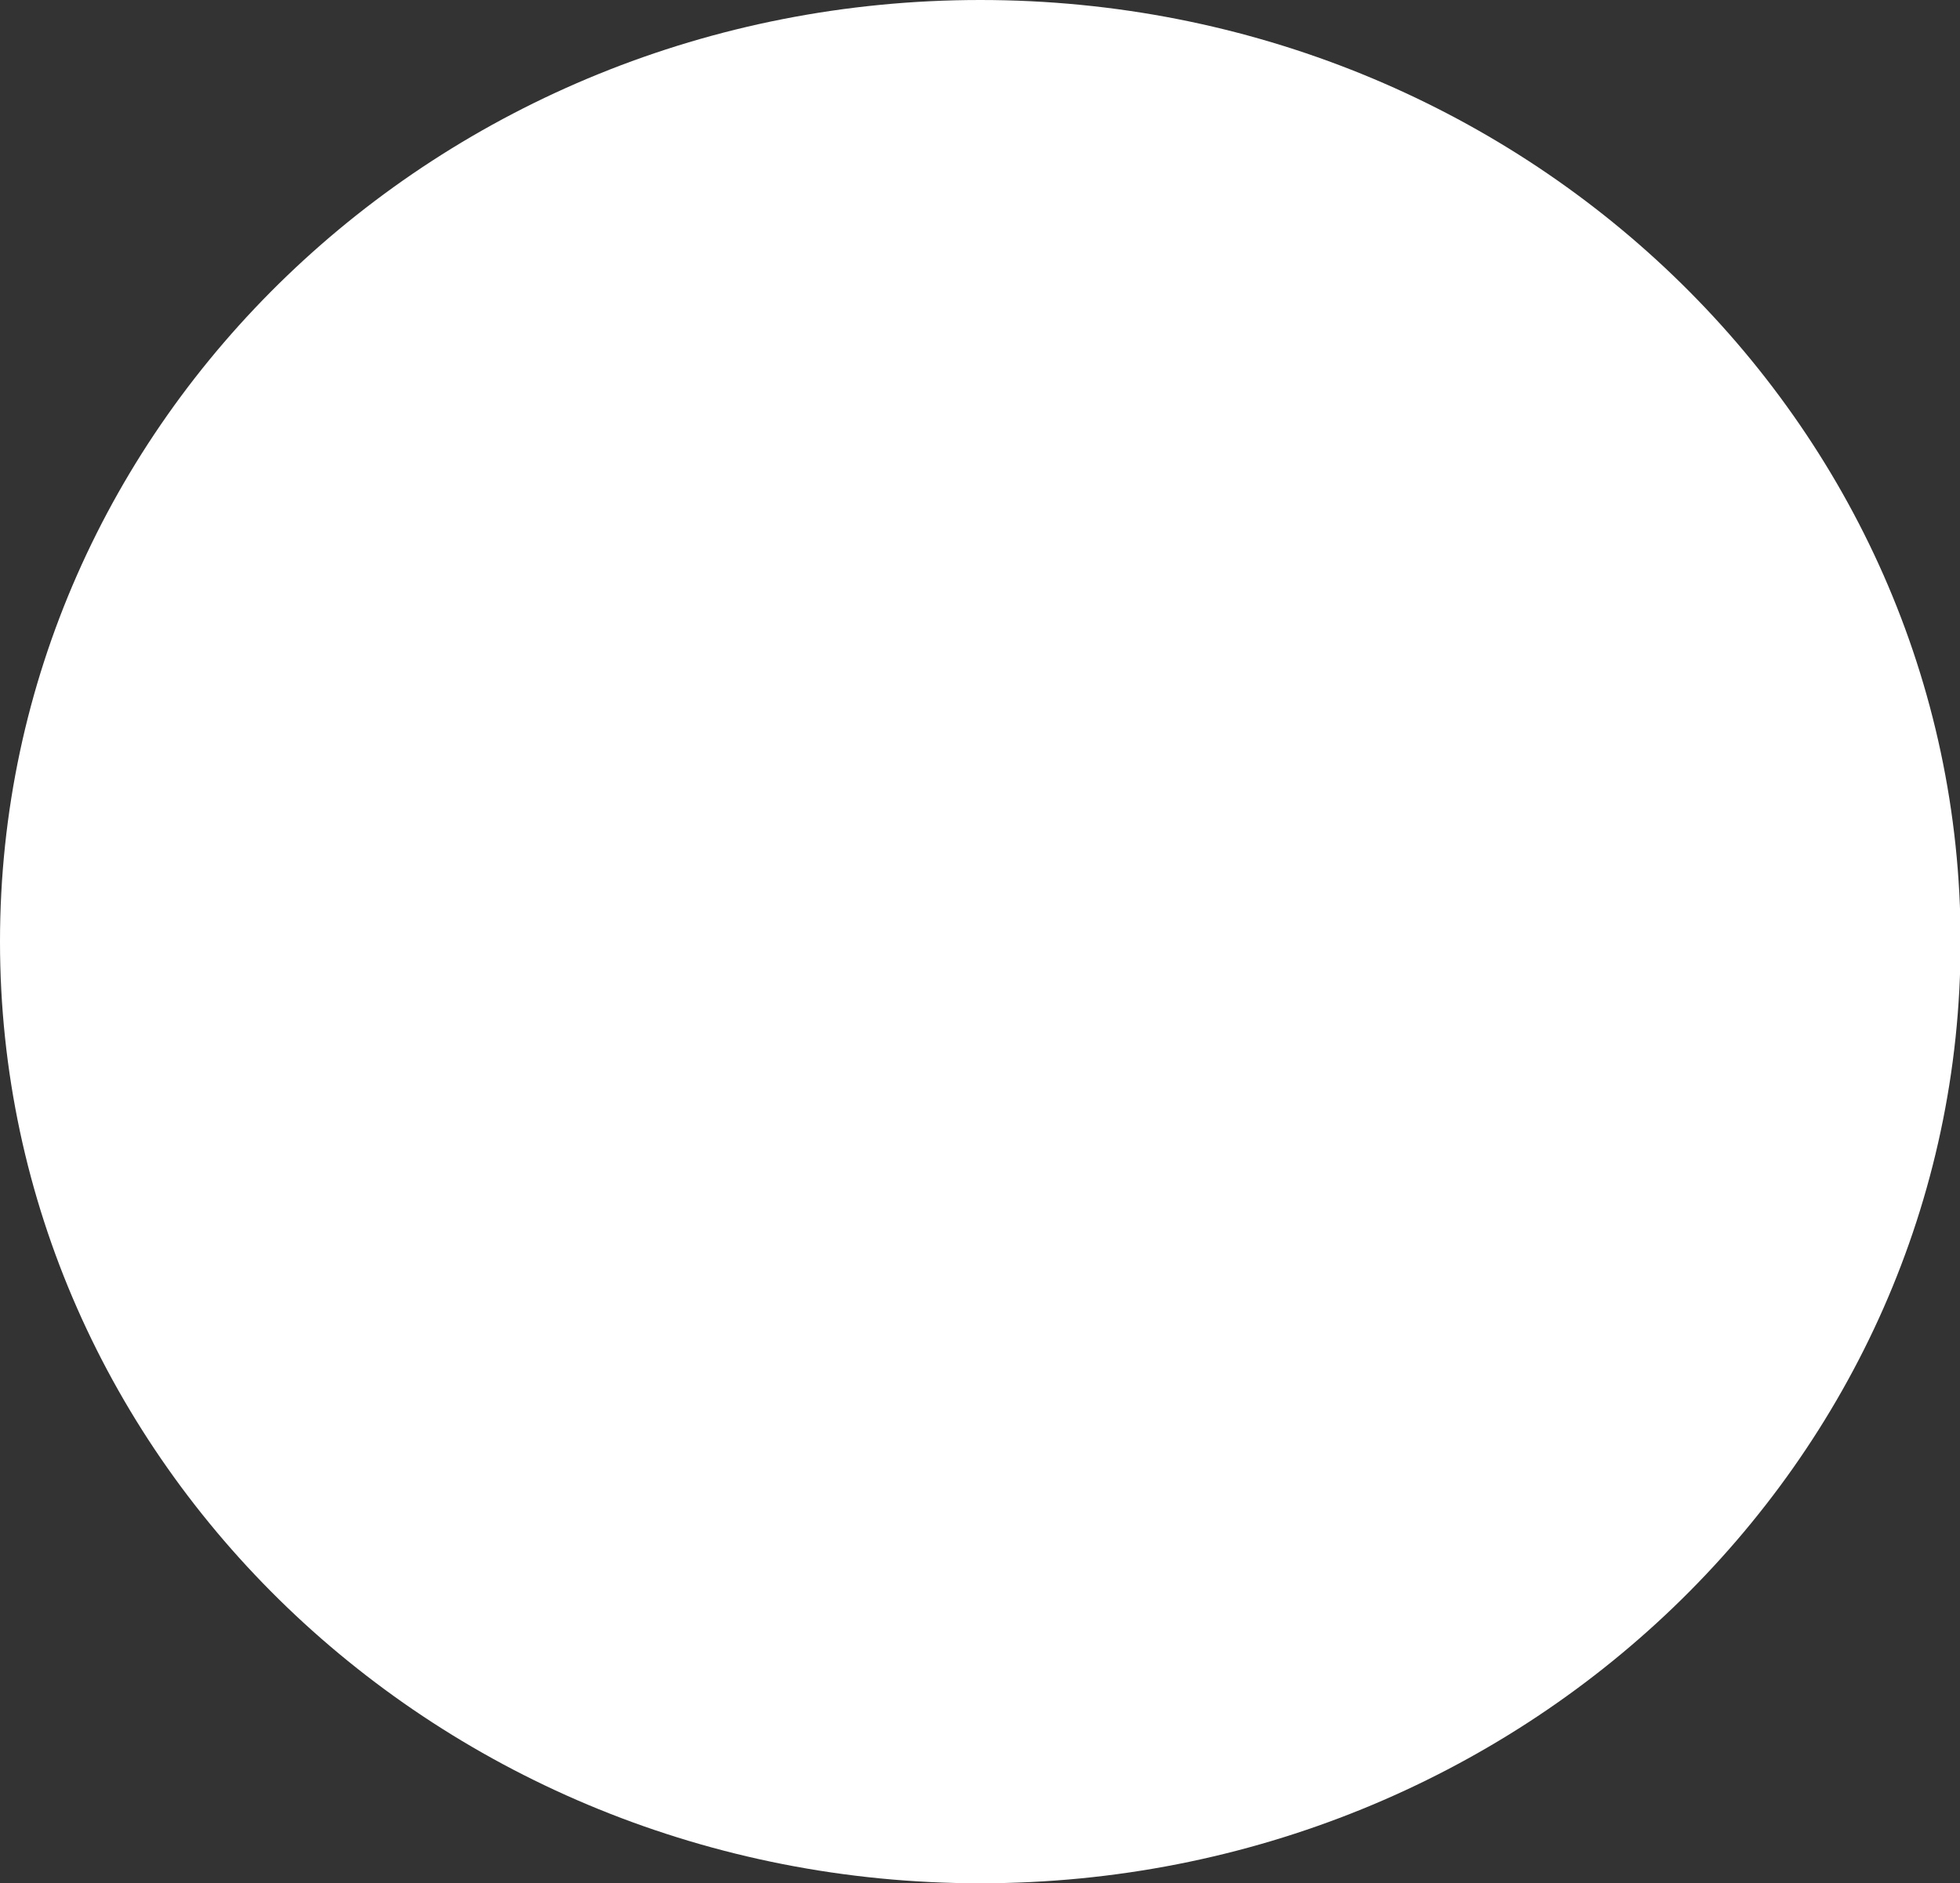 <svg xmlns="http://www.w3.org/2000/svg" viewBox="0 0 261.92 251.69"><rect x="0" y="0" width="261.92" height="251.69" fill="#333333" stroke="none"/><defs><style>.cls-1{fill:#fff;fill-rule:evenodd;}</style></defs><title>loop</title><g id="图层_2" data-name="图层 2"><g id="Object"><path class="cls-1" d="M131,0c72.33,0,131,56.35,131,125.84S203.29,251.69,131,251.69,0,195.35,0,125.84,58.63,0,131,0"/></g></g></svg>